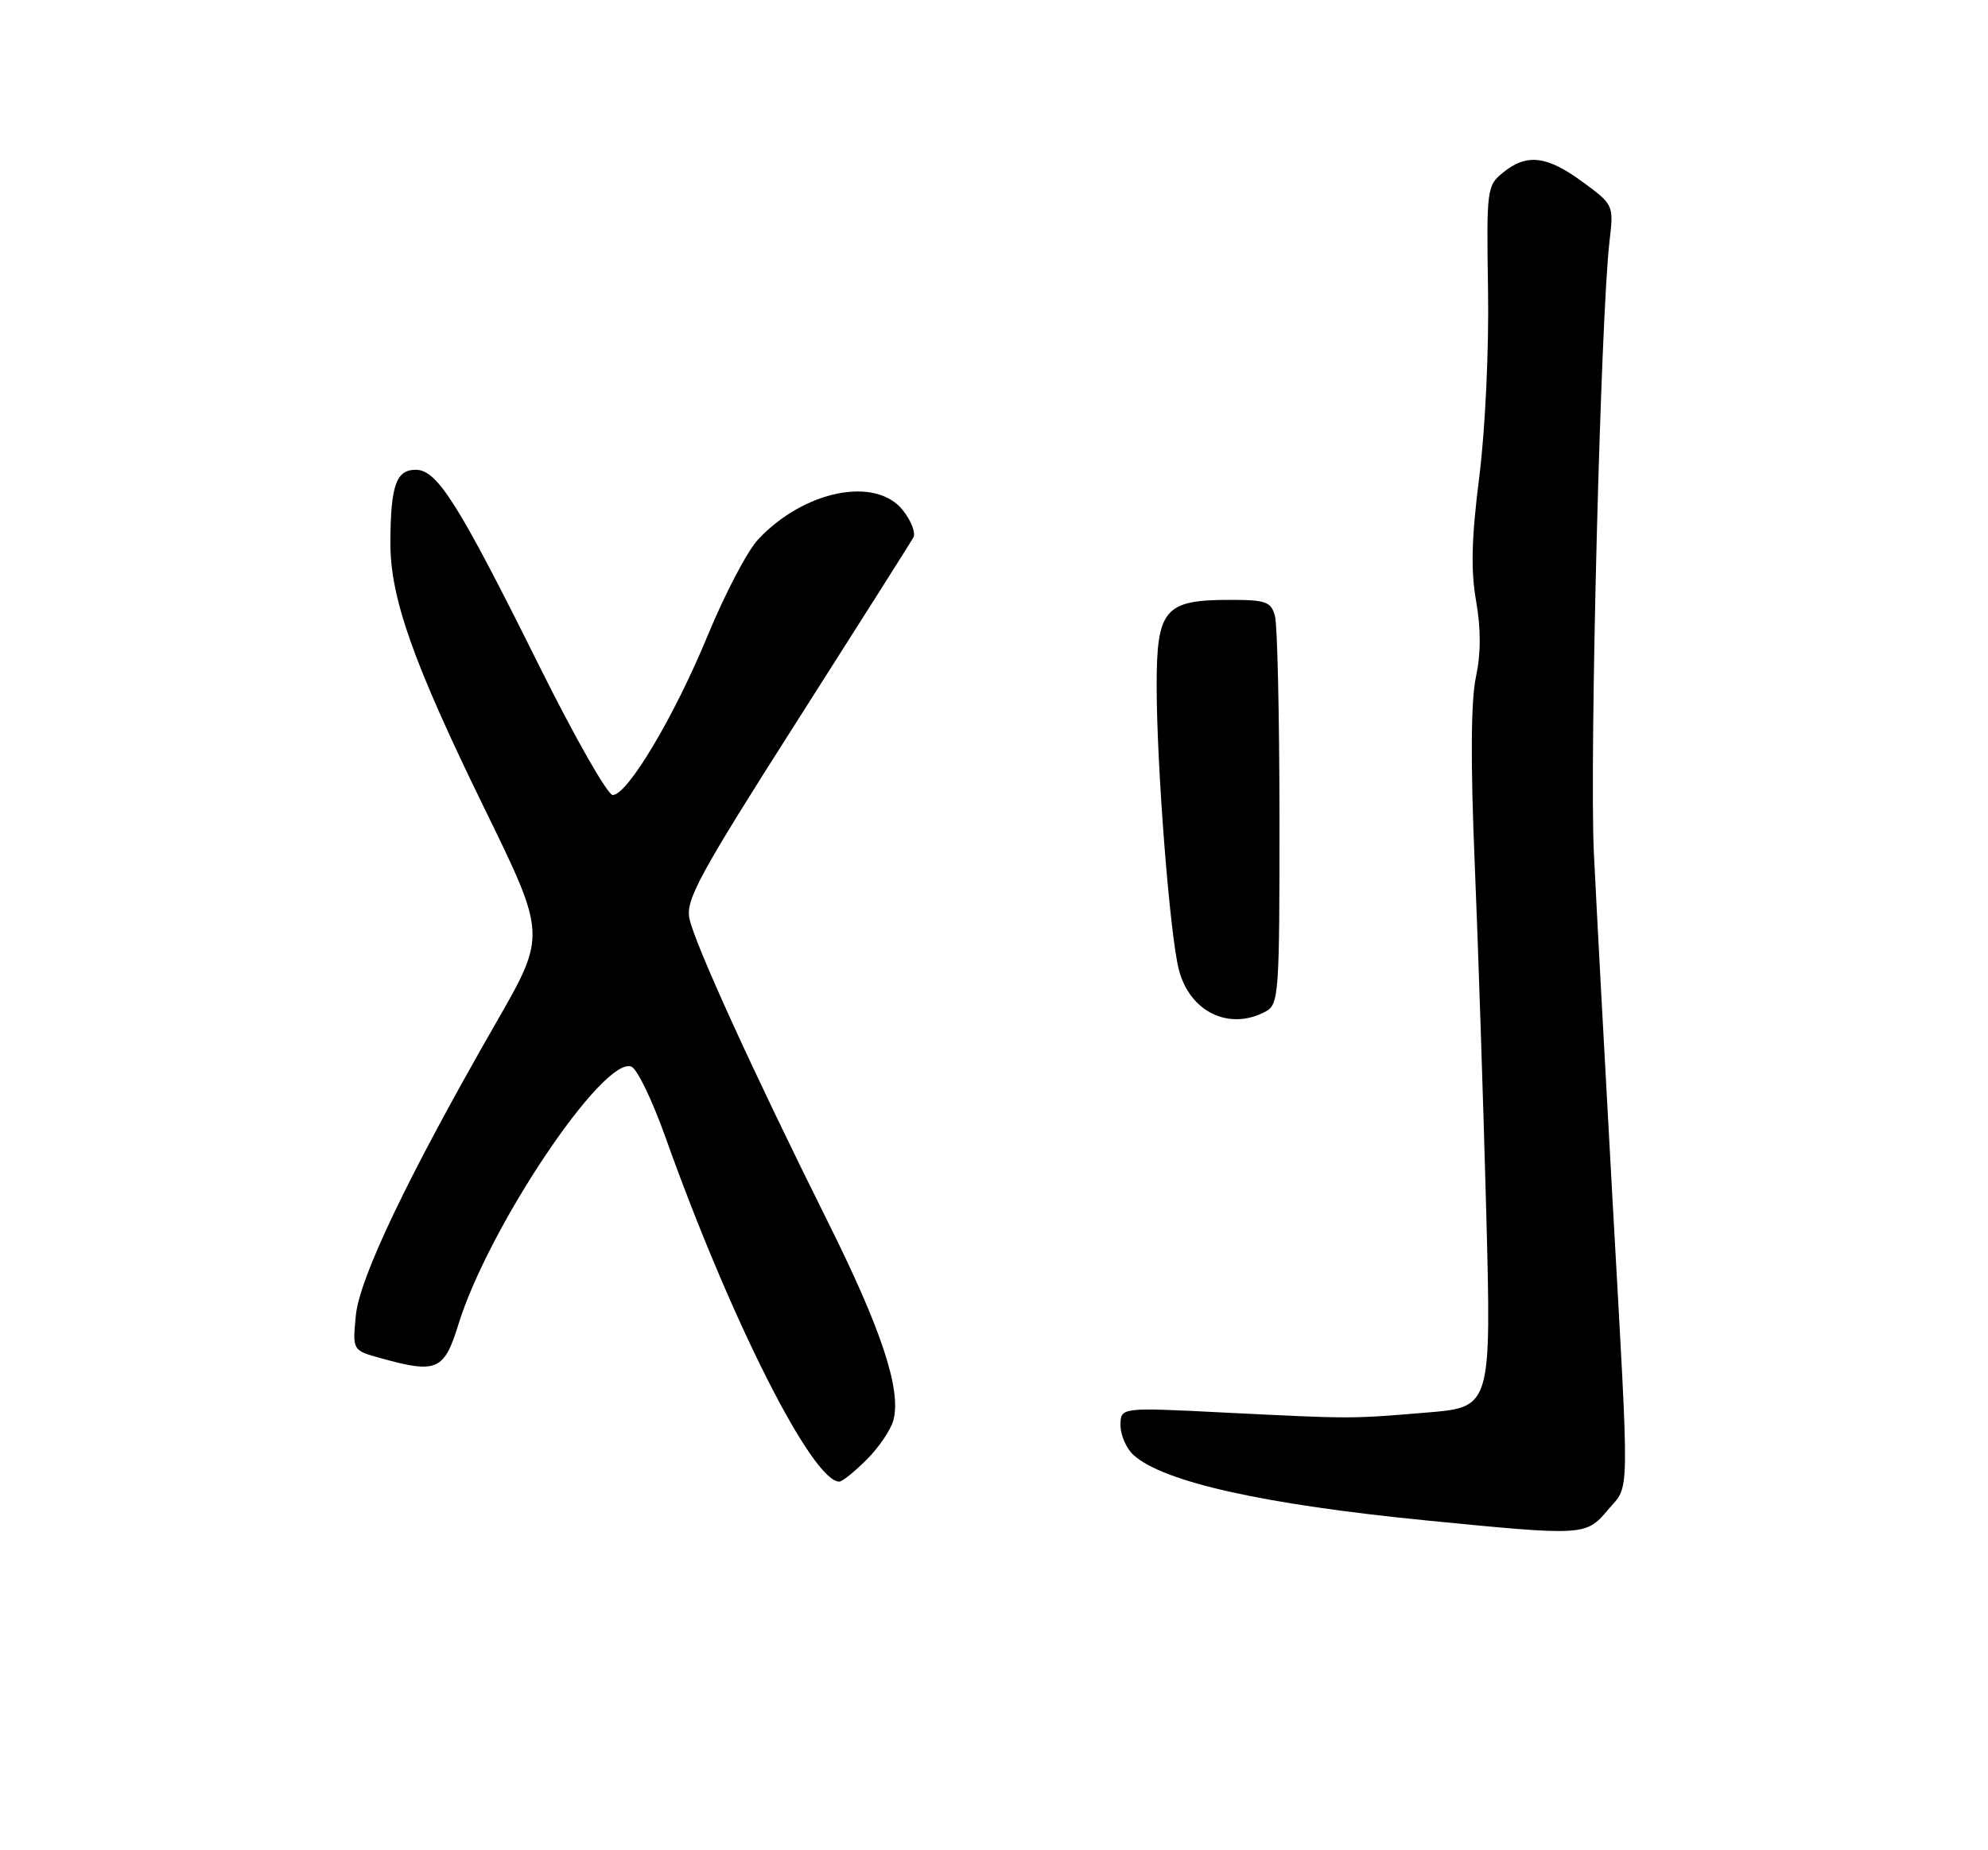 <?xml version="1.0" encoding="UTF-8" standalone="no"?>
<!DOCTYPE svg PUBLIC "-//W3C//DTD SVG 1.1//EN" "http://www.w3.org/Graphics/SVG/1.1/DTD/svg11.dtd" >
<svg xmlns="http://www.w3.org/2000/svg" xmlns:xlink="http://www.w3.org/1999/xlink" version="1.1" viewBox="0 0 275 256">
 <g >
 <path fill="currentColor"
d=" M 222.41 208.92 C 225.49 205.26 225.44 208.65 223.06 166.00 C 222.00 147.03 220.84 125.42 220.48 118.00 C 219.86 104.96 221.42 43.79 222.64 33.42 C 223.23 28.36 223.23 28.34 218.92 25.17 C 213.98 21.54 211.20 21.21 207.92 23.87 C 205.68 25.68 205.62 26.17 205.84 40.12 C 205.98 48.28 205.45 59.46 204.63 65.97 C 203.55 74.47 203.44 78.92 204.19 83.16 C 204.87 87.04 204.86 90.42 204.16 93.70 C 203.47 96.92 203.41 105.54 204.00 119.51 C 204.48 131.06 205.19 152.69 205.59 167.60 C 206.30 194.70 206.30 194.70 197.40 195.44 C 186.72 196.33 187.12 196.33 169.25 195.44 C 155.00 194.72 155.00 194.72 155.00 197.21 C 155.00 198.57 155.81 200.42 156.80 201.32 C 160.94 205.06 174.83 208.16 197.50 210.39 C 219.14 212.52 219.39 212.51 222.41 208.92 Z  M 119.92 201.92 C 121.62 200.23 123.27 197.76 123.60 196.44 C 124.67 192.20 121.90 183.86 114.49 169.00 C 104.16 148.27 96.05 130.49 95.36 127.05 C 94.85 124.48 96.82 120.86 110.25 99.79 C 118.76 86.43 126.00 74.99 126.35 74.37 C 126.69 73.74 126.05 72.06 124.91 70.62 C 121.16 65.84 111.20 67.85 104.85 74.66 C 103.39 76.22 100.28 82.16 97.93 87.85 C 93.31 99.08 86.81 110.00 84.76 110.00 C 84.05 110.00 79.50 102.01 74.65 92.25 C 63.40 69.63 60.49 65.00 57.51 65.00 C 54.80 65.00 54.04 67.16 54.00 75.00 C 53.96 82.67 57.12 91.62 67.04 111.91 C 75.58 129.38 75.58 129.38 68.66 141.44 C 56.52 162.59 49.73 176.77 49.22 182.02 C 48.76 186.84 48.76 186.84 52.63 187.91 C 60.42 190.08 61.44 189.64 63.41 183.25 C 67.56 169.82 83.47 146.09 87.34 147.58 C 88.13 147.88 90.24 152.26 92.04 157.31 C 101.04 182.57 112.36 205.00 116.10 205.00 C 116.51 205.00 118.23 203.62 119.92 201.92 Z  M 175.07 139.96 C 176.90 138.98 177.00 137.62 176.99 113.21 C 176.98 99.07 176.70 86.49 176.37 85.25 C 175.83 83.25 175.13 83.00 170.11 83.00 C 161.10 83.00 160.00 84.29 160.00 94.86 C 160.00 106.11 161.83 129.42 163.08 134.21 C 164.61 140.03 170.05 142.65 175.07 139.96 Z "/>
</g>
</svg>